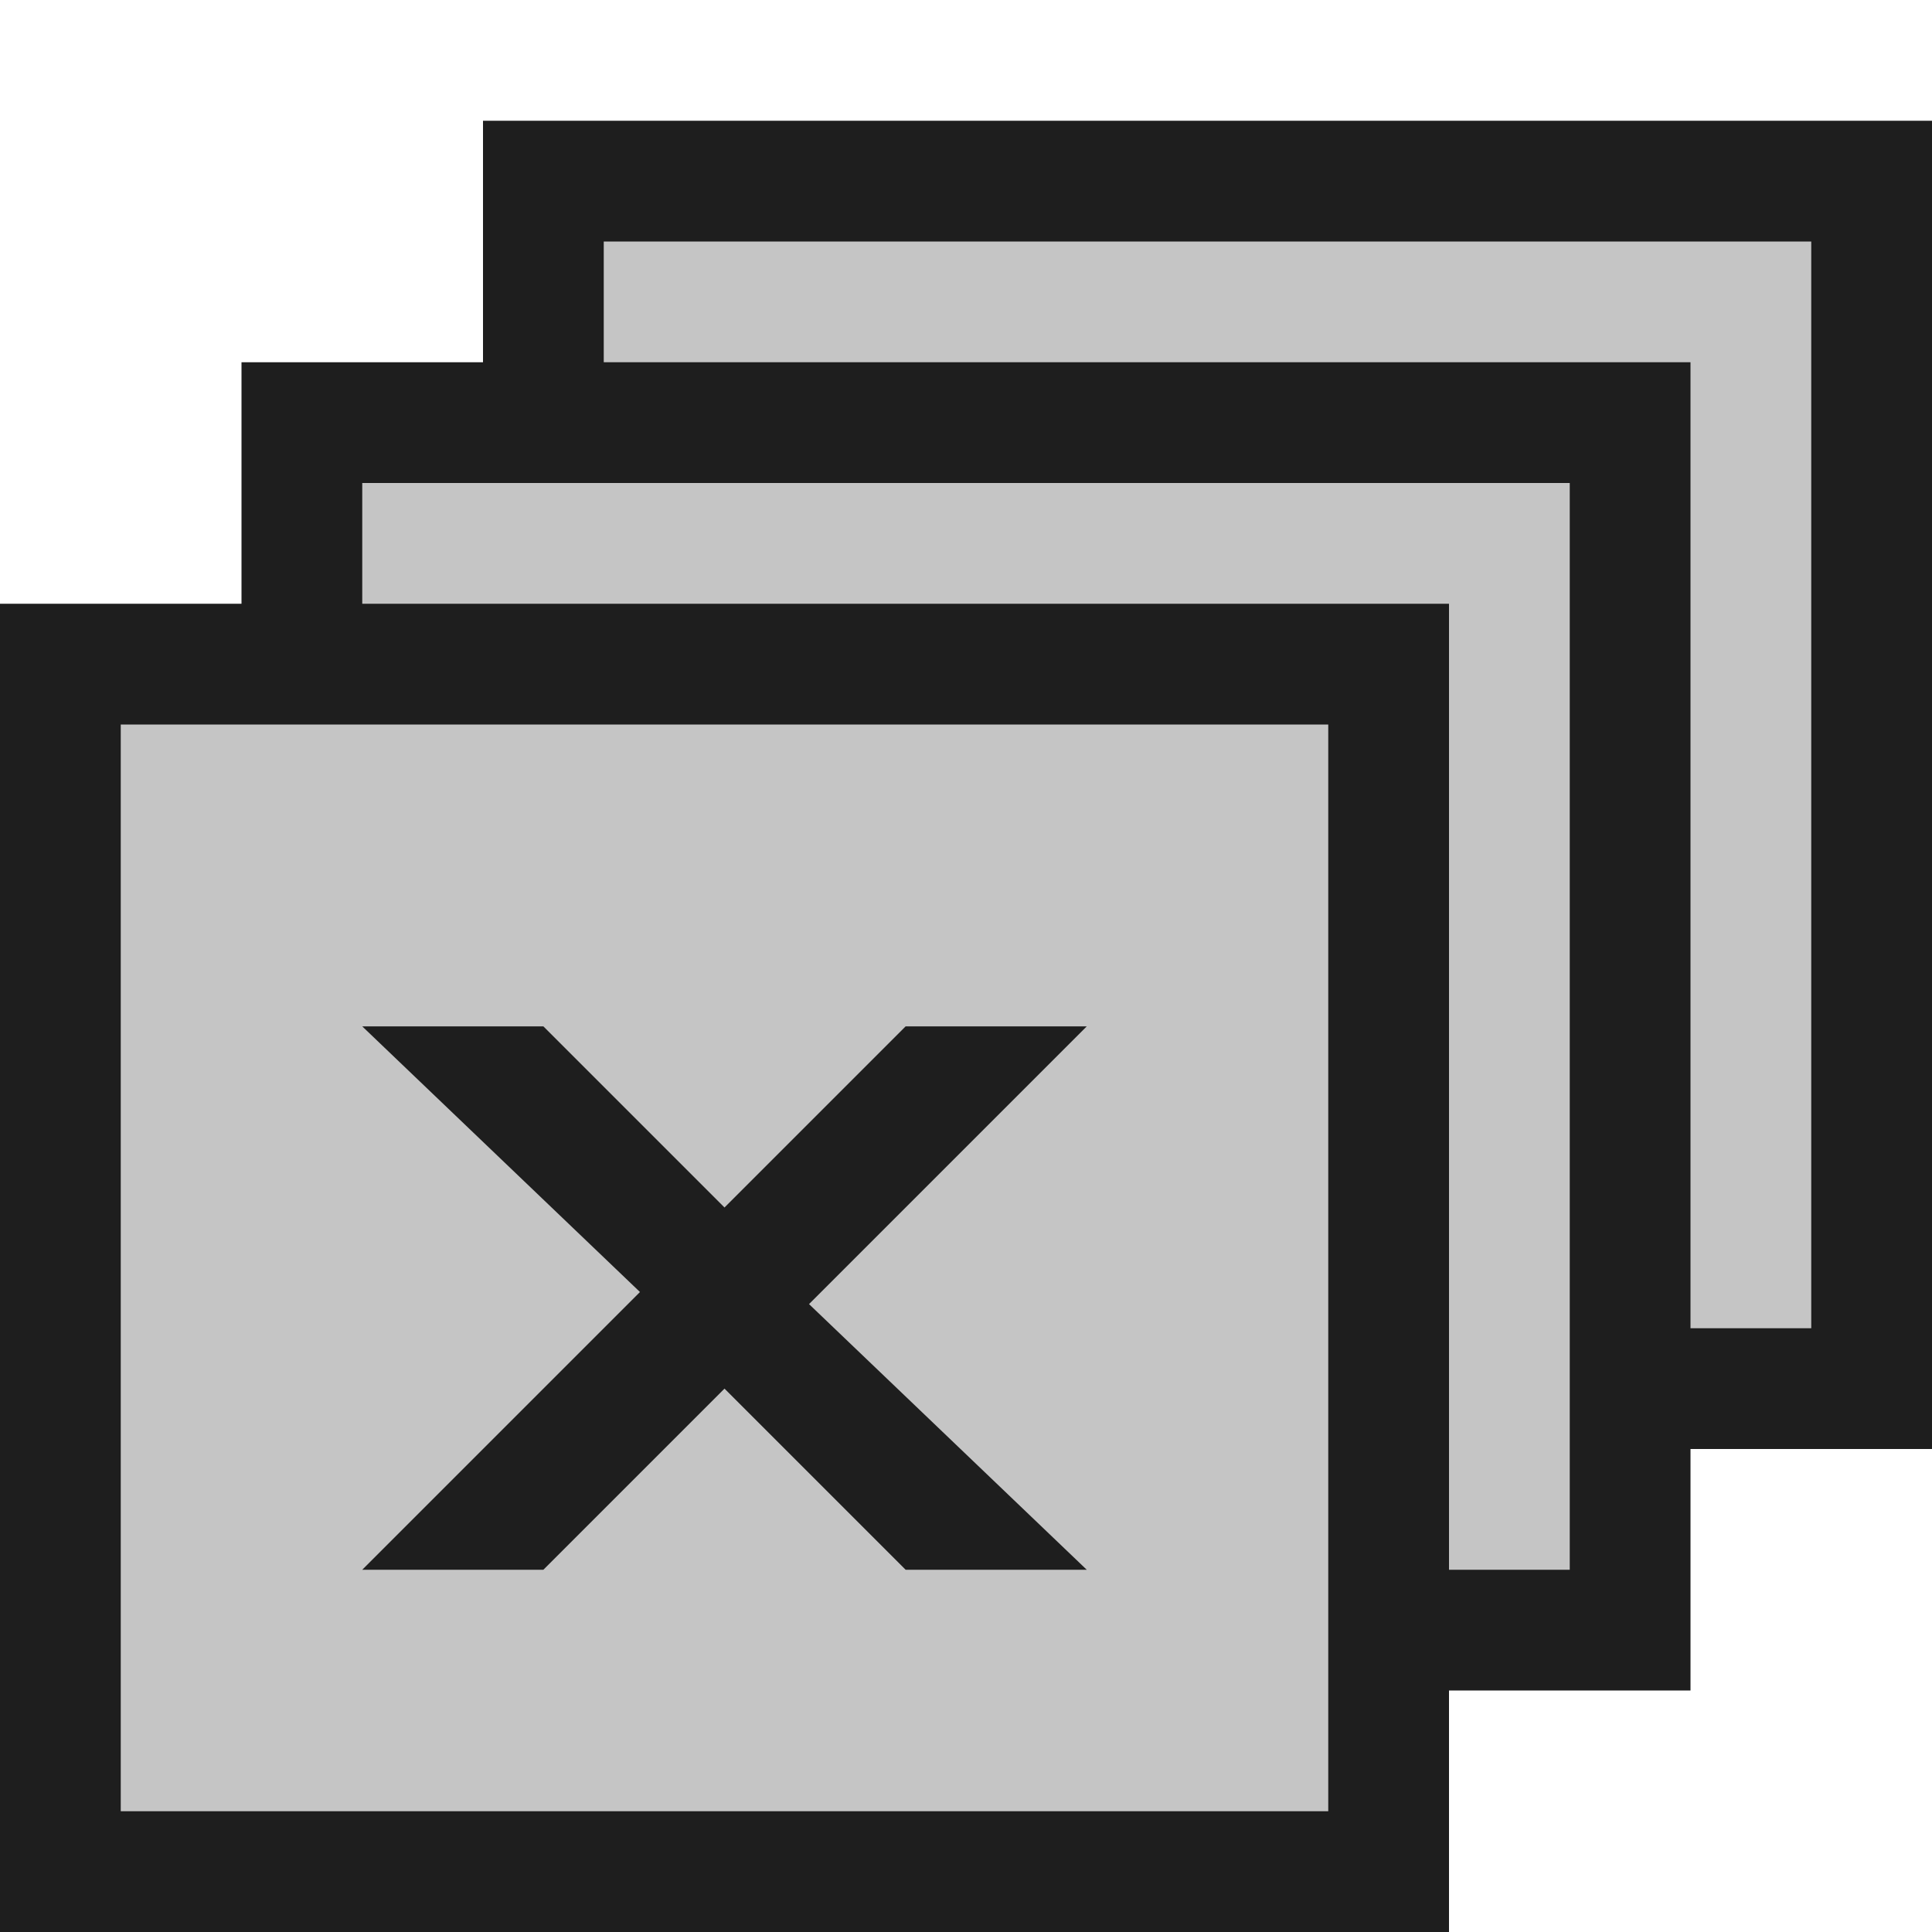 <svg xmlns='http://www.w3.org/2000/svg' viewBox='0 0 16 16' height='16' width='16'><path fill='#1E1E1E' d='M16 12h-2v2h-2v2H0V5h2V3h2V1h12v11z'/><path d='M3 5h9v8h1V4H3zm2-3v1h9v8h1V2zM1 6v9h10V6H1zm8 7H7.5L6 11.5 4.5 13H3l2.3-2.3L3 8.5h1.5L6 10l1.5-1.5H9l-2.3 2.3L9 13z' fill='#C5C5C5'/></svg>